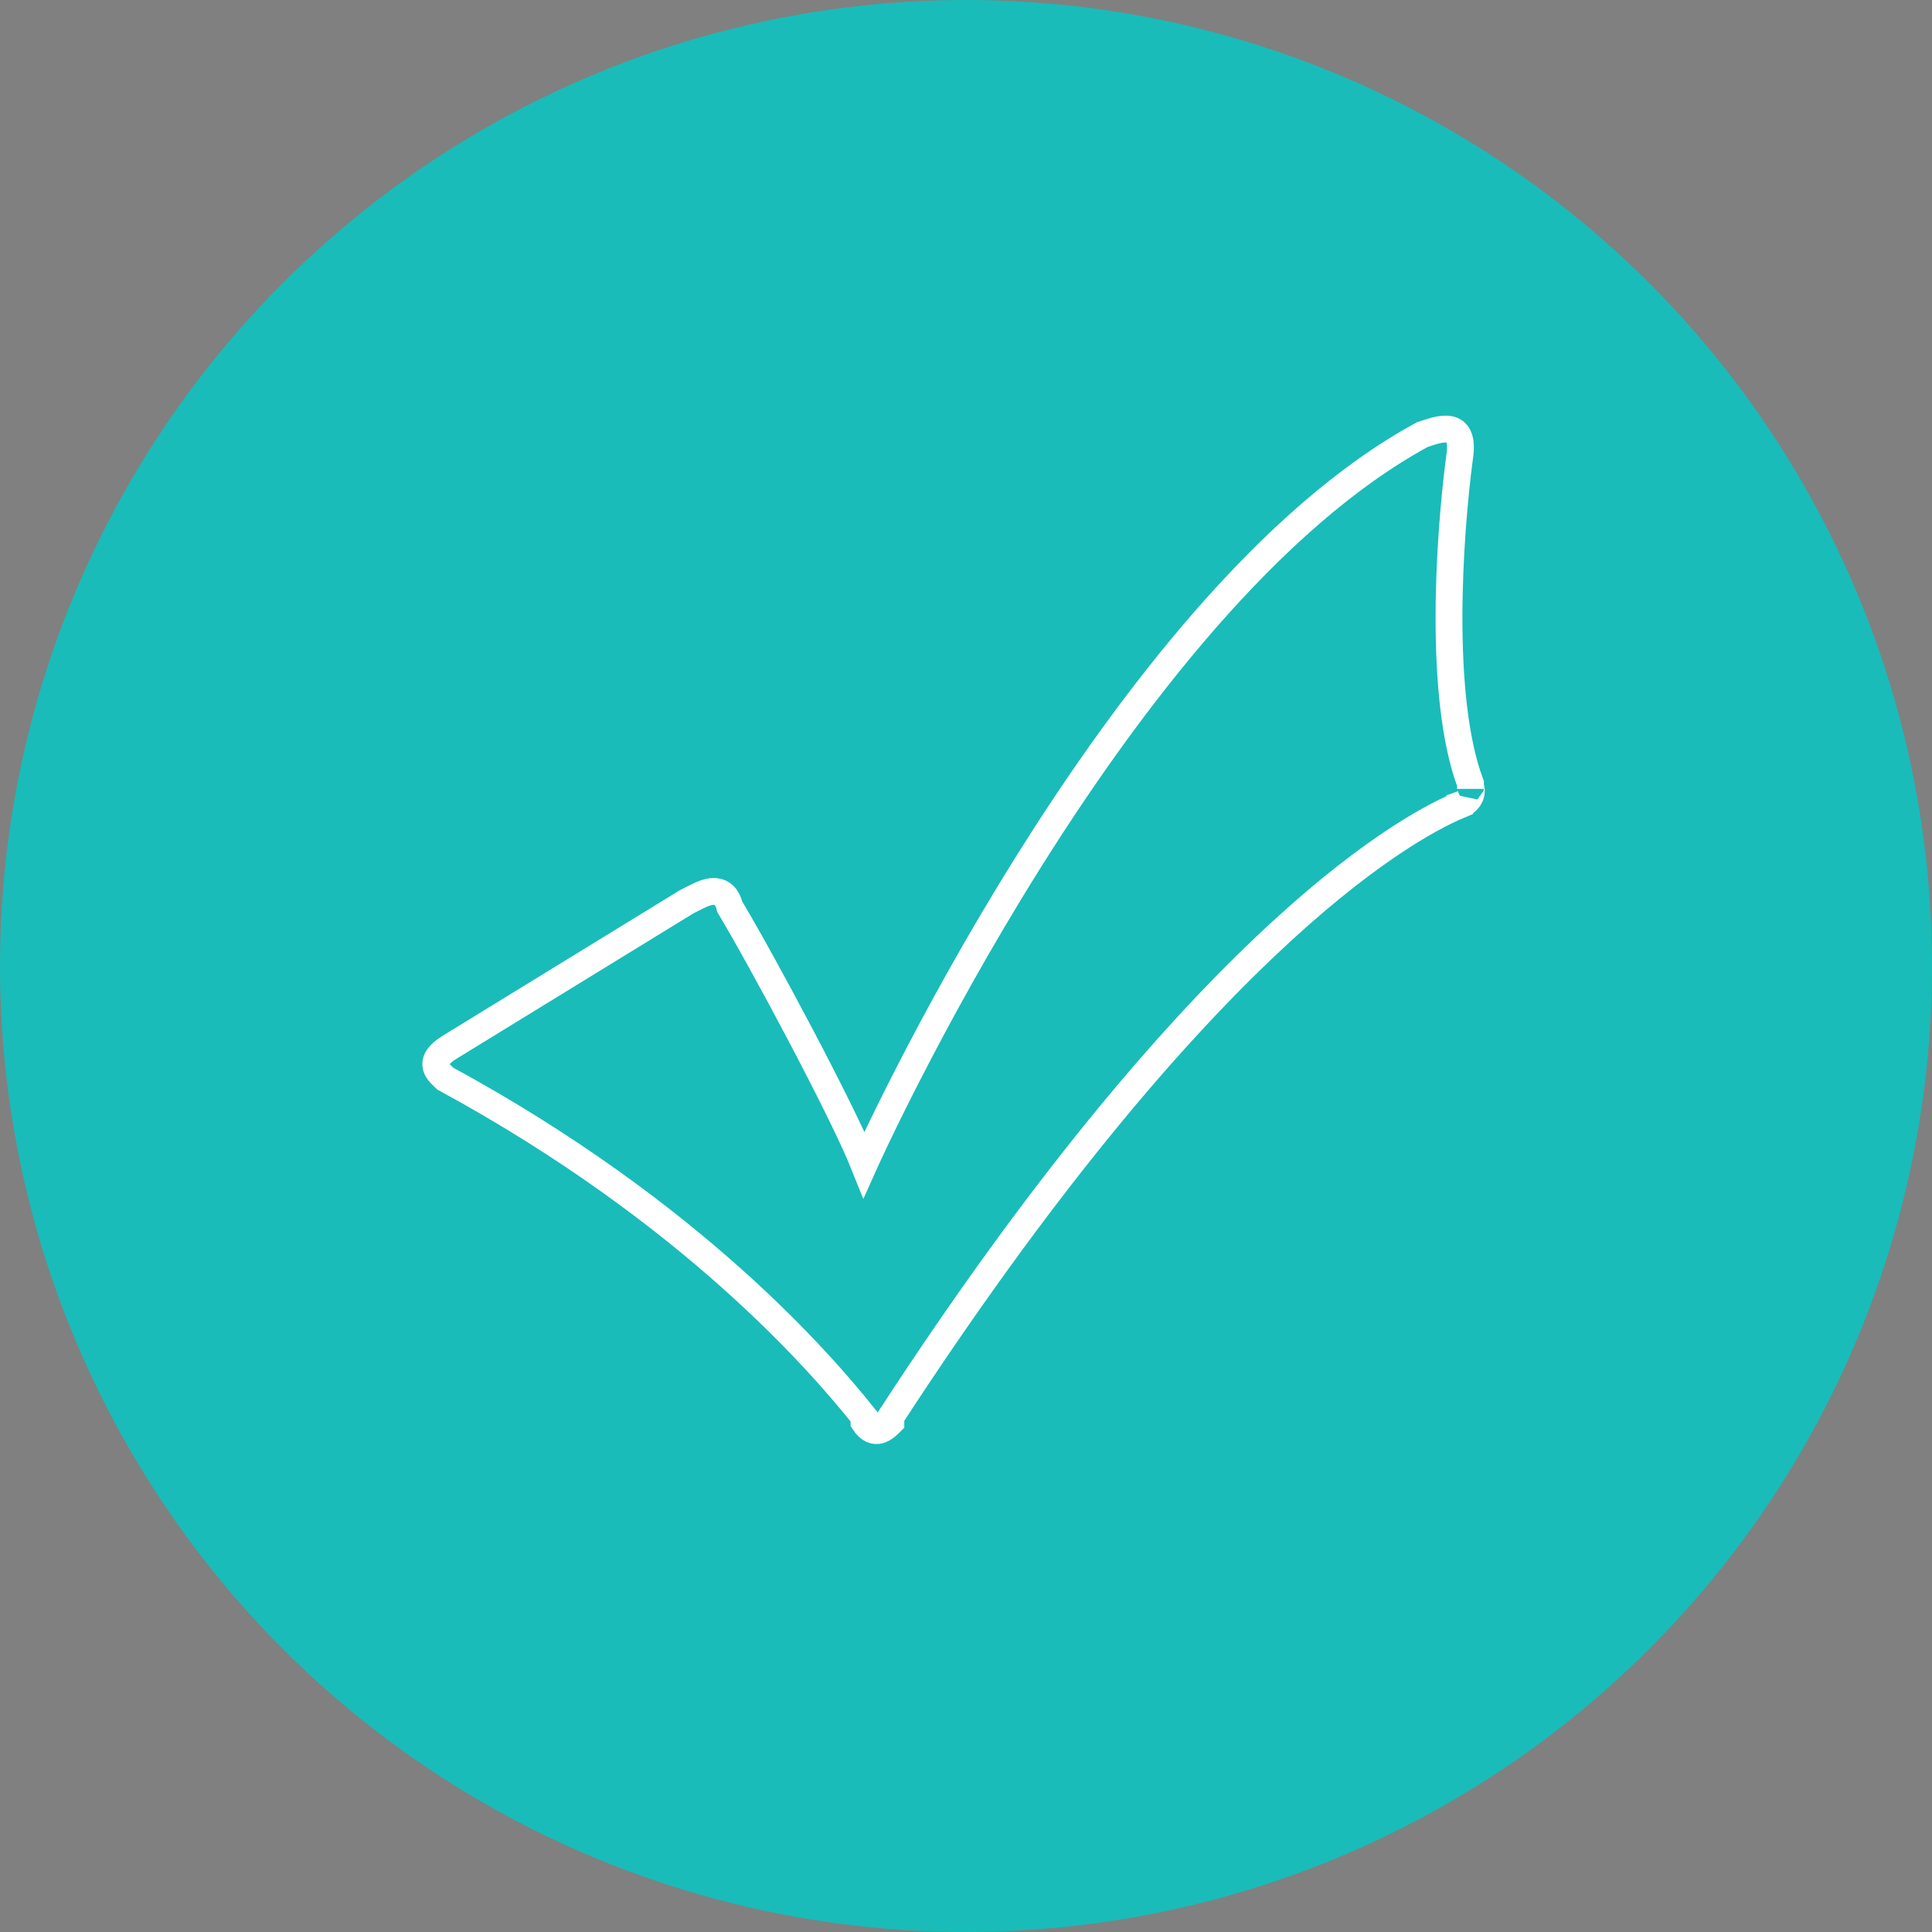 <svg xmlns="http://www.w3.org/2000/svg" viewBox="54 18 36 36" enable-background="new 54 18 36 36"><rect x="54" y="18" width="36" height="36" fill="#808080" stroke="none"/><style type="text/css">.st0{fill:#19BCB9;} .st1{fill:none;stroke:#FFFFFF;stroke-width:0.5;stroke-miterlimit:10;} .st2{fill:#231F20;}</style><circle class="st0" cx="72" cy="36" r="18"/><path class="st1" d="M81.2 33c-1.2.5-5 2.8-10.6 11.4v.1c-.1.1-.3.3-.5 0v-.1c-.8-1-3.2-3.8-7.8-6.3-.1-.1-.4-.3.1-.6l4.4-2.7.2-.1c.2-.1.5-.2.6.2.6 1 2.1 3.8 2.5 4.8 0 0 4.7-10.5 10.4-13.6.3-.1.8-.3.7.4-.2 1.5-.4 4.5.2 6.1v.1c0-.1.1.2-.2.3z"/><path class="st2" d="M80.4 24.8zm-10.3 18.5z"/></svg>